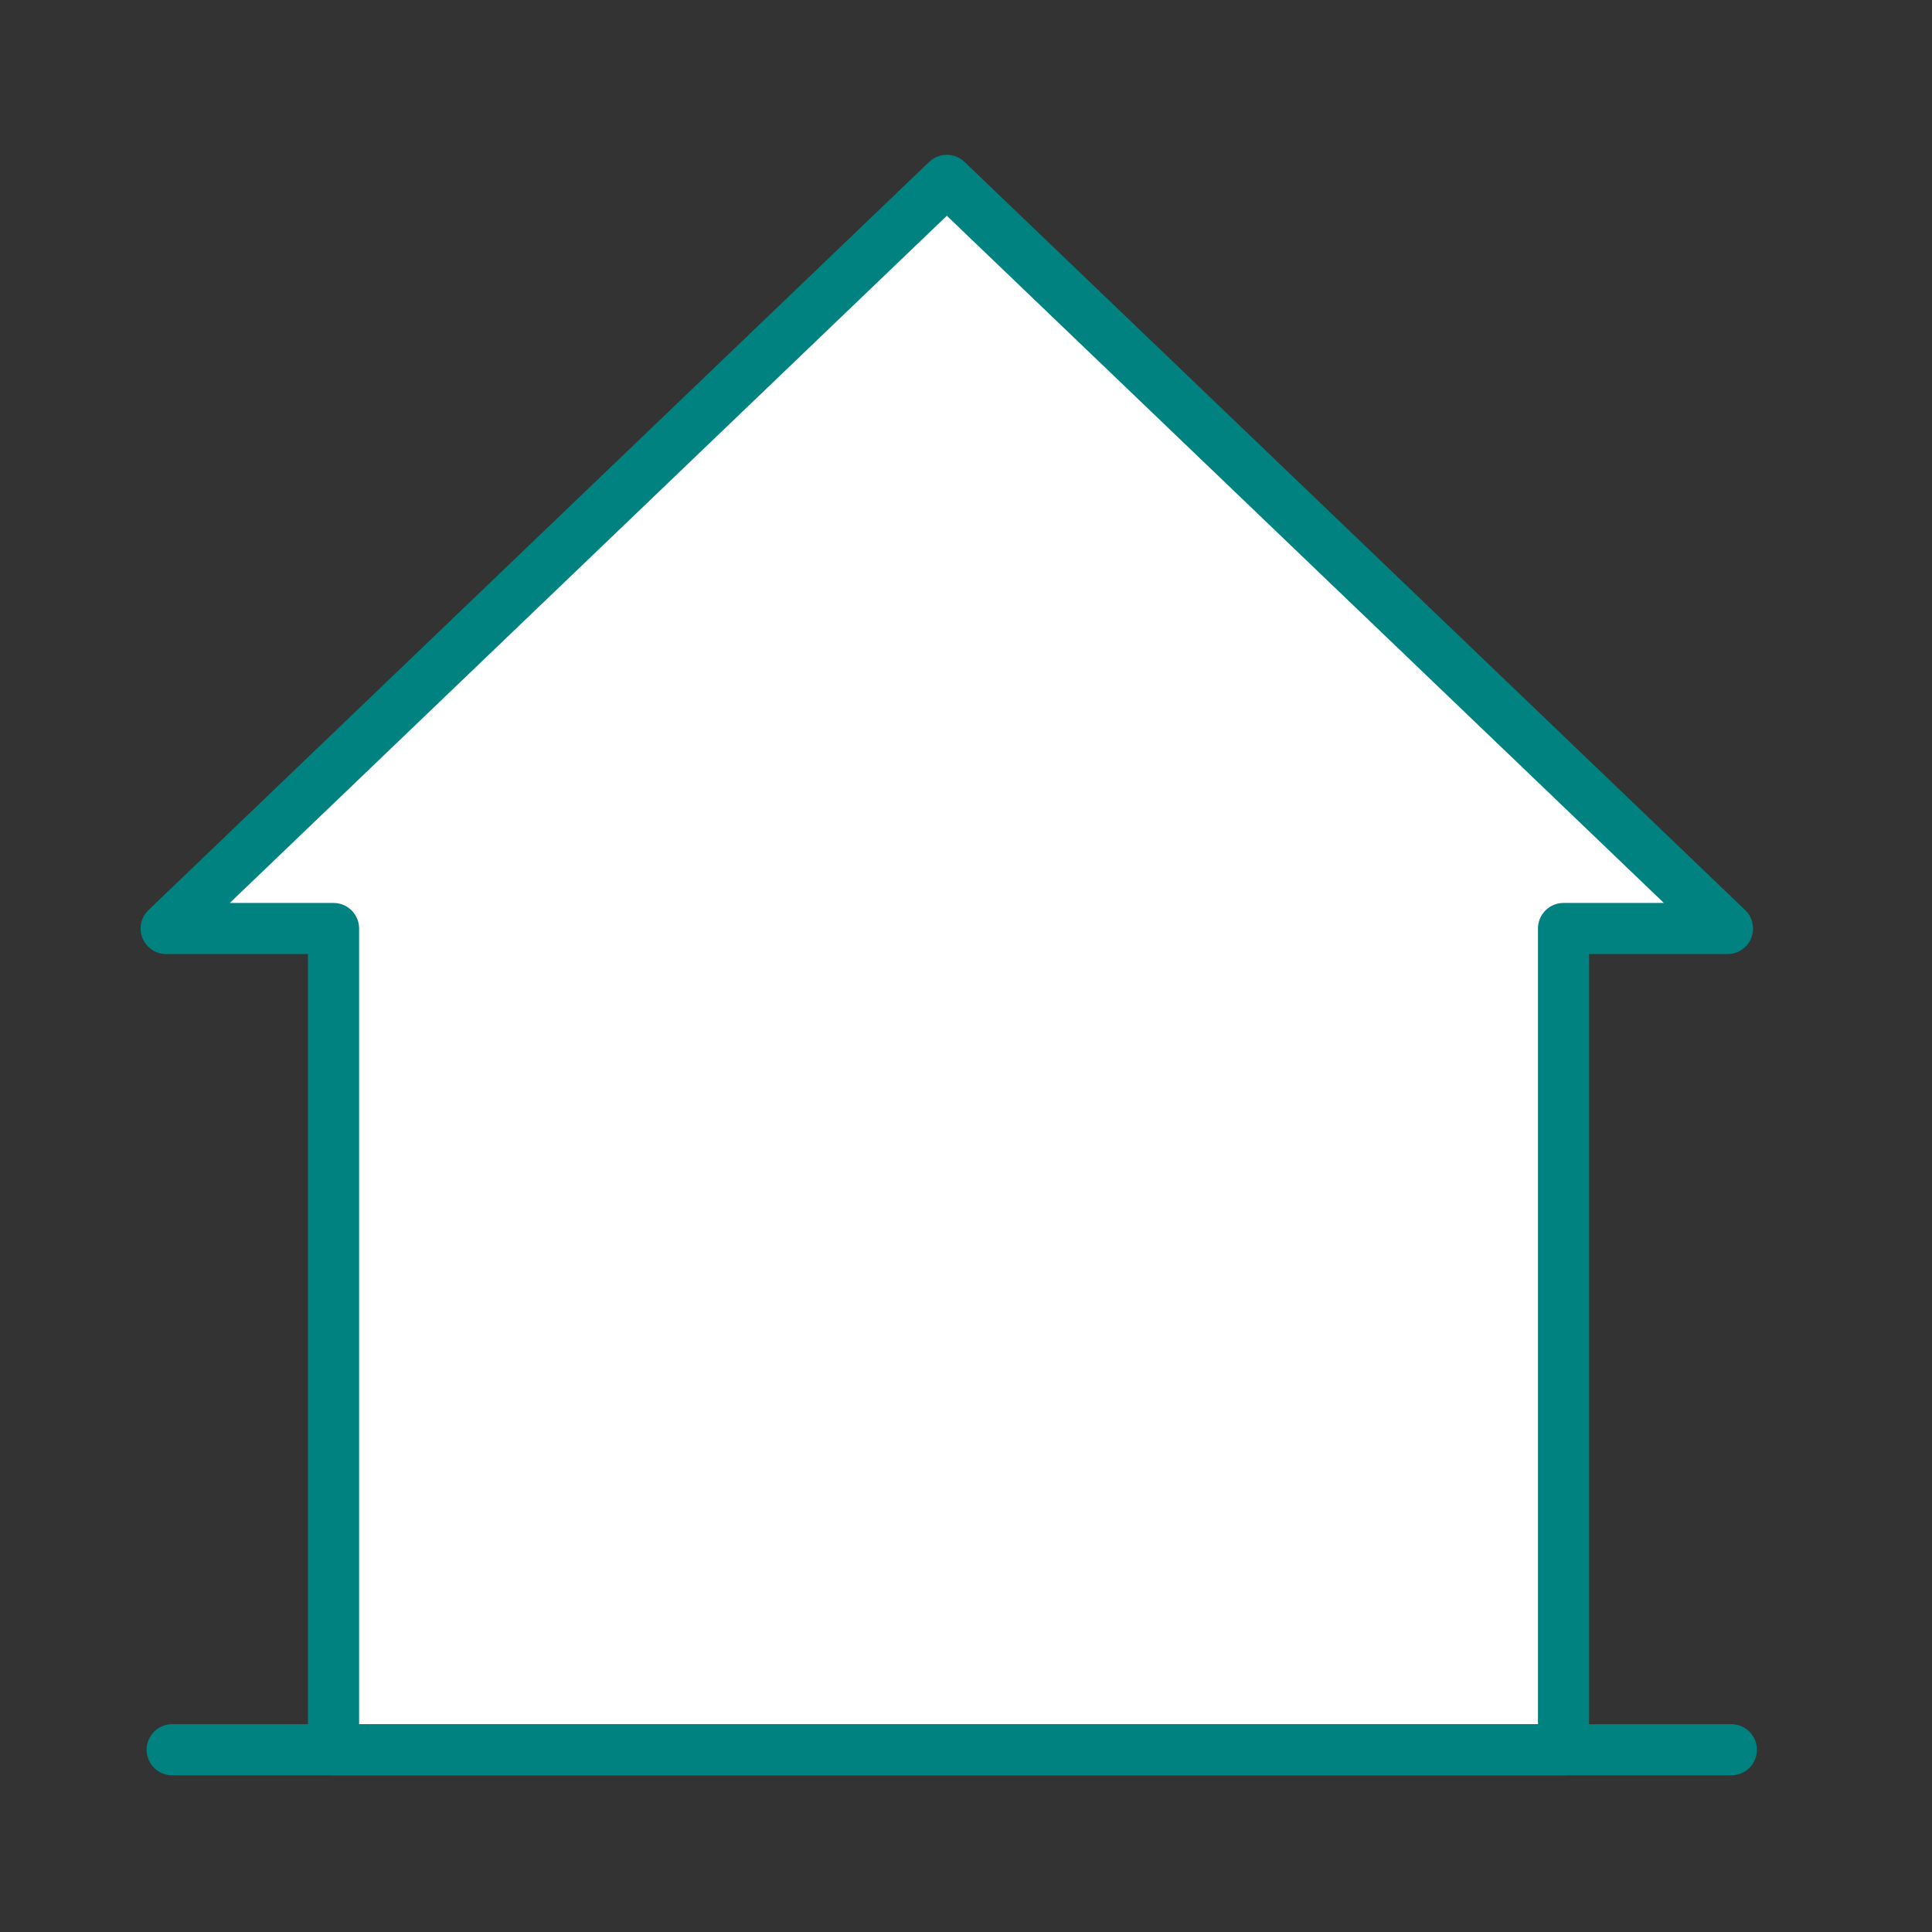 <?xml version='1.0' encoding='UTF-8'?>
<svg xmlns="http://www.w3.org/2000/svg" id="e" data-name="Maison vide" viewBox="0 0 453.54 453.54">
  <rect x="0" y="0" width="453.54" height="453.54" fill="#333333" stroke="none"/>
  <defs>
    <style>
      .z {
        fill: none;
      }

      .z, .aa {
        stroke: #008280;
        stroke-linecap: round;
        stroke-linejoin: round;
        stroke-width: 12px;
      }

      .aa {
        fill: #fff;
      }
    </style>
  </defs>
  <polygon class="aa" points="405.53 217.97 222.27 42.34 39.01 217.97 78.3 217.97 78.3 410.76 367.04 410.76 367.04 217.97 405.53 217.97"/>
  <line class="z" x1="40.42" y1="410.76" x2="406.44" y2="410.76"/>
</svg>
